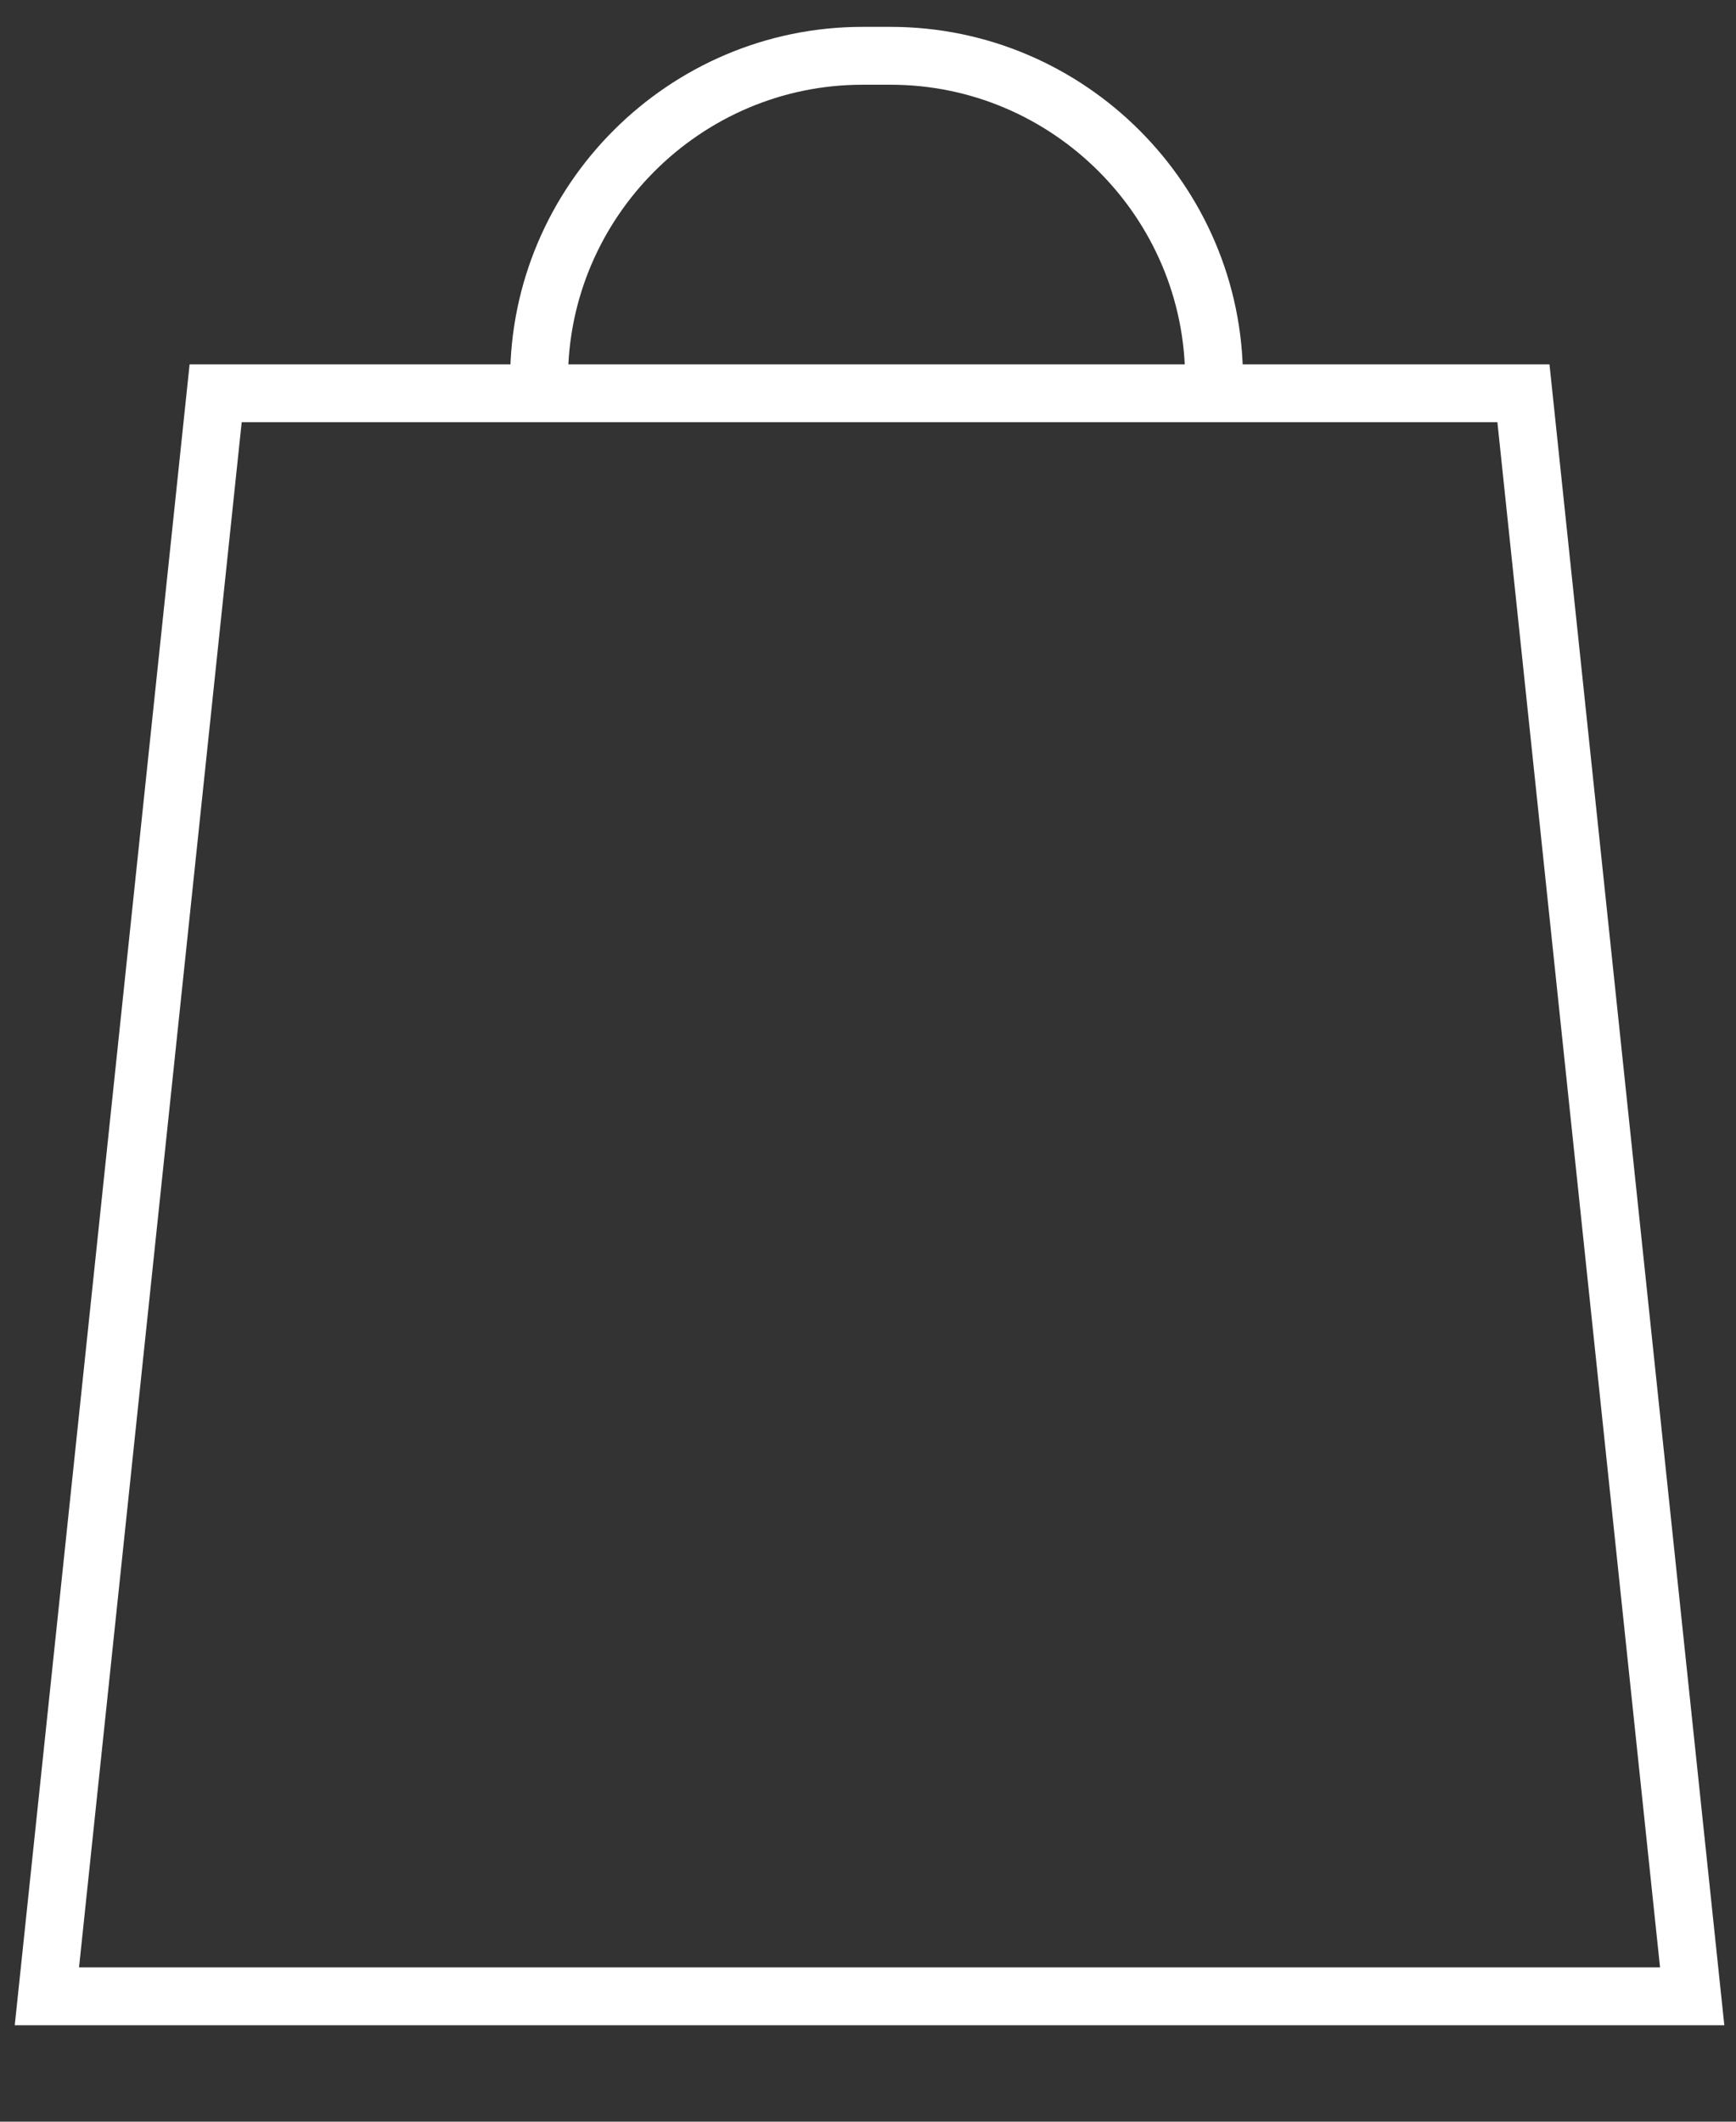 <?xml version="1.0" encoding="utf-8"?>
<!-- Generator: Adobe Illustrator 17.0.0, SVG Export Plug-In . SVG Version: 6.00 Build 0)  -->
<!DOCTYPE svg PUBLIC "-//W3C//DTD SVG 1.1//EN" "http://www.w3.org/Graphics/SVG/1.1/DTD/svg11.dtd">
<svg version="1.1" id="Layer_1" xmlns="http://www.w3.org/2000/svg" xmlns:xlink="http://www.w3.org/1999/xlink" x="0px" y="0px"
	 width="90px" height="110px" viewBox="0 0 90 110" enable-background="new 0 0 90 110" xml:space="preserve">
<rect x="0" y="0" width="90" height="110" fill="#333333" stroke="none"/>
<g>
	<g>
		<rect x="-35.702" y="-56.705" display="none" fill="#3C3C3B" width="197.771" height="234.705"/>
		<g>
			<polygon fill="none" stroke="#FFFFFF" stroke-width="3" stroke-miterlimit="10" points="87.728,103.5 2.431,103.5 11.18,20.39 
				78.98,20.39 			"/>
			<path fill="none" stroke="#FFFFFF" stroke-width="3" stroke-miterlimit="10" d="M27.947,19.661
				c0-9.222,7.546-16.768,16.768-16.768h1.458c9.222,0,16.768,7.546,16.768,16.768"/>
		</g>
	</g>
</g>
</svg>
